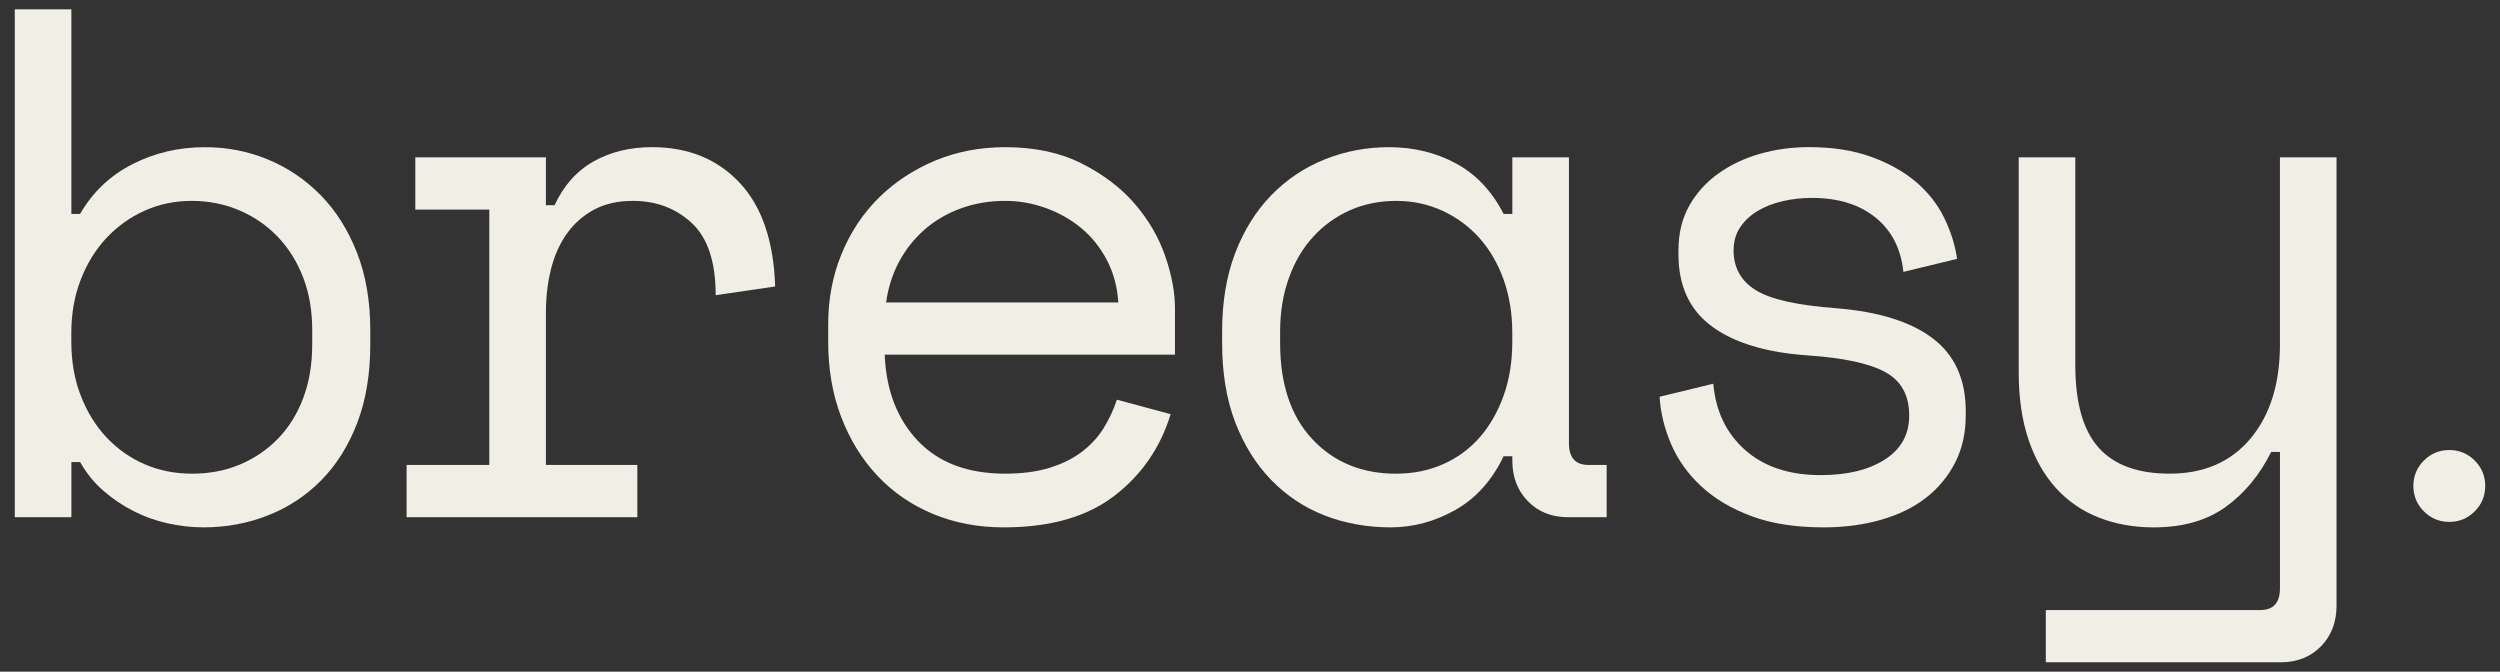 <svg width="134" height="36" viewBox="0 0 134 36" fill="none" xmlns="http://www.w3.org/2000/svg">
<rect x="0" y="0" width="134" height="36" fill="#333333" stroke="none"/>
<g id="Calque_1" clip-path="url(#clip0_74_676)">
<path id="Vector" d="M3.826 27.723H0.792V0.5H3.826V11.467H4.292C4.966 10.3 5.899 9.412 7.093 8.803C8.285 8.194 9.581 7.889 10.982 7.889C12.174 7.889 13.302 8.109 14.364 8.55C15.427 8.991 16.367 9.627 17.183 10.456C18 11.286 18.647 12.31 19.128 13.528C19.607 14.748 19.847 16.134 19.847 17.69V18.467C19.847 20.048 19.614 21.449 19.148 22.667C18.681 23.886 18.04 24.909 17.223 25.739C16.406 26.568 15.454 27.197 14.364 27.625C13.275 28.053 12.122 28.267 10.904 28.267C10.282 28.267 9.646 28.195 8.999 28.053C8.35 27.91 7.736 27.69 7.152 27.392C6.569 27.094 6.03 26.731 5.538 26.302C5.045 25.874 4.631 25.363 4.294 24.766H3.827V27.723H3.826ZM10.281 25.39C11.215 25.39 12.07 25.229 12.847 24.904C13.624 24.58 14.305 24.119 14.889 23.523C15.472 22.927 15.926 22.2 16.249 21.345C16.573 20.491 16.735 19.531 16.735 18.467V17.69C16.735 16.653 16.573 15.713 16.249 14.871C15.924 14.029 15.472 13.302 14.889 12.693C14.305 12.084 13.618 11.611 12.827 11.273C12.036 10.937 11.186 10.767 10.279 10.767C9.372 10.767 8.53 10.943 7.751 11.293C6.974 11.643 6.293 12.13 5.709 12.751C5.126 13.373 4.665 14.119 4.329 14.987C3.991 15.856 3.823 16.808 3.823 17.845V18.312C3.823 19.376 3.991 20.341 4.329 21.208C4.665 22.077 5.126 22.822 5.709 23.444C6.293 24.066 6.973 24.546 7.751 24.882C8.528 25.22 9.371 25.388 10.279 25.388L10.281 25.39Z" fill="#F0EEE5"/>
<path id="Vector_2" d="M22.259 8.433H29.26V10.999H29.726C30.218 9.936 30.919 9.152 31.826 8.646C32.733 8.14 33.77 7.887 34.937 7.887C36.882 7.887 38.45 8.523 39.643 9.794C40.835 11.064 41.471 12.918 41.549 15.355L38.36 15.822C38.36 14.033 37.931 12.744 37.077 11.953C36.222 11.163 35.172 10.767 33.927 10.767C33.123 10.767 32.429 10.923 31.847 11.234C31.263 11.544 30.777 11.973 30.389 12.517C30 13.061 29.715 13.697 29.534 14.423C29.352 15.149 29.261 15.926 29.261 16.756V24.922H34.161V27.723H21.794V24.922H26.227V11.234H22.261V8.434L22.259 8.433Z" fill="#F0EEE5"/>
<path id="Vector_3" d="M47.42 19.011C47.498 20.93 48.094 22.472 49.209 23.639C50.324 24.806 51.878 25.388 53.877 25.388C54.784 25.388 55.575 25.285 56.249 25.077C56.923 24.87 57.499 24.585 57.98 24.222C58.459 23.859 58.848 23.438 59.147 22.959C59.445 22.48 59.685 21.967 59.866 21.423L62.745 22.2C62.201 23.989 61.196 25.448 59.731 26.575C58.265 27.703 56.289 28.267 53.8 28.267C52.425 28.267 51.162 28.026 50.009 27.547C48.855 27.068 47.864 26.387 47.035 25.505C46.205 24.624 45.556 23.574 45.09 22.356C44.624 21.138 44.391 19.79 44.391 18.312V17.379C44.391 16.031 44.629 14.773 45.11 13.606C45.589 12.439 46.257 11.436 47.112 10.592C47.967 9.75 48.972 9.089 50.126 8.608C51.279 8.129 52.531 7.889 53.879 7.889C55.461 7.889 56.828 8.18 57.981 8.764C59.135 9.347 60.081 10.066 60.82 10.921C61.559 11.776 62.103 12.71 62.454 13.722C62.804 14.734 62.978 15.666 62.978 16.523V19.011H47.423H47.42ZM53.875 10.767C53.02 10.767 52.222 10.903 51.483 11.176C50.744 11.448 50.095 11.831 49.538 12.323C48.98 12.816 48.527 13.393 48.178 14.054C47.827 14.715 47.601 15.435 47.496 16.212H59.941C59.889 15.382 59.688 14.63 59.338 13.957C58.987 13.283 58.534 12.712 57.977 12.245C57.419 11.779 56.785 11.416 56.072 11.156C55.359 10.897 54.627 10.767 53.875 10.767Z" fill="#F0EEE5"/>
<path id="Vector_4" d="M81.059 24.456H80.593C79.971 25.753 79.108 26.711 78.007 27.334C76.905 27.956 75.745 28.267 74.527 28.267C73.309 28.267 72.077 28.053 70.989 27.625C69.899 27.197 68.947 26.562 68.13 25.719C67.313 24.877 66.672 23.846 66.205 22.627C65.739 21.409 65.506 19.996 65.506 18.388V17.766C65.506 16.185 65.739 14.785 66.205 13.566C66.672 12.348 67.313 11.318 68.13 10.475C68.947 9.633 69.899 8.991 70.989 8.55C72.078 8.109 73.231 7.889 74.449 7.889C75.772 7.889 76.97 8.18 78.047 8.764C79.122 9.347 79.971 10.249 80.594 11.467H81.061V8.433H84.095V23.755C84.095 24.532 84.445 24.922 85.144 24.922H86.117V27.723H84.055C83.173 27.723 82.454 27.437 81.897 26.868C81.339 26.298 81.061 25.572 81.061 24.69V24.457L81.059 24.456ZM74.838 25.388C75.745 25.388 76.581 25.22 77.346 24.882C78.11 24.546 78.766 24.066 79.31 23.444C79.854 22.822 80.282 22.076 80.593 21.208C80.904 20.339 81.059 19.374 81.059 18.312V17.845C81.059 16.808 80.904 15.856 80.593 14.987C80.282 14.118 79.847 13.373 79.29 12.751C78.732 12.129 78.071 11.643 77.306 11.293C76.542 10.943 75.718 10.767 74.836 10.767C73.954 10.767 73.1 10.937 72.348 11.273C71.596 11.611 70.941 12.084 70.384 12.693C69.826 13.302 69.392 14.041 69.081 14.91C68.77 15.779 68.615 16.732 68.615 17.769V18.391C68.615 20.595 69.191 22.312 70.346 23.544C71.499 24.776 72.996 25.391 74.838 25.391V25.388Z" fill="#F0EEE5"/>
<path id="Vector_5" d="M92.919 13.411C92.919 14.344 93.313 15.057 94.105 15.55C94.895 16.044 96.34 16.367 98.441 16.523C100.697 16.705 102.415 17.242 103.595 18.136C104.775 19.031 105.364 20.334 105.364 22.045V22.278C105.364 23.212 105.176 24.047 104.8 24.786C104.424 25.525 103.906 26.154 103.244 26.673C102.583 27.191 101.779 27.587 100.834 27.858C99.887 28.131 98.857 28.267 97.742 28.267C96.238 28.267 94.948 28.066 93.873 27.663C92.796 27.262 91.903 26.731 91.19 26.069C90.476 25.408 89.939 24.656 89.576 23.814C89.213 22.972 89.005 22.123 88.954 21.266L91.832 20.567C91.963 22.045 92.532 23.23 93.544 24.125C94.555 25.019 95.902 25.466 97.588 25.466C99.014 25.466 100.161 25.188 101.03 24.629C101.898 24.073 102.333 23.288 102.333 22.277C102.333 21.187 101.905 20.41 101.05 19.944C100.195 19.477 98.807 19.179 96.888 19.049C94.659 18.894 92.947 18.375 91.755 17.493C90.562 16.612 89.966 15.329 89.966 13.643V13.41C89.966 12.502 90.161 11.706 90.549 11.017C90.938 10.331 91.464 9.754 92.125 9.286C92.786 8.82 93.531 8.47 94.361 8.236C95.19 8.003 96.058 7.886 96.966 7.886C98.237 7.886 99.351 8.061 100.311 8.412C101.27 8.762 102.074 9.216 102.722 9.772C103.369 10.331 103.869 10.972 104.219 11.697C104.57 12.423 104.796 13.15 104.9 13.875L102.022 14.574C101.892 13.329 101.393 12.357 100.526 11.658C99.657 10.958 98.523 10.608 97.123 10.608C96.579 10.608 96.053 10.665 95.547 10.783C95.042 10.9 94.595 11.074 94.206 11.309C93.818 11.542 93.507 11.834 93.272 12.183C93.039 12.534 92.922 12.942 92.922 13.408L92.919 13.411Z" fill="#F0EEE5"/>
<path id="Vector_6" d="M122.203 24.222H121.737C121.115 25.467 120.298 26.452 119.287 27.178C118.275 27.903 116.992 28.268 115.436 28.268C114.372 28.268 113.394 28.093 112.5 27.742C111.605 27.392 110.841 26.868 110.205 26.167C109.569 25.467 109.077 24.598 108.727 23.561C108.376 22.524 108.203 21.319 108.203 19.945V8.433H111.236V19.555C111.236 21.577 111.65 23.055 112.481 23.988C113.311 24.921 114.581 25.388 116.292 25.388C118.134 25.388 119.579 24.759 120.629 23.502C121.679 22.244 122.205 20.565 122.205 18.466V8.433H125.238V32.466C125.238 33.348 124.96 34.073 124.402 34.644C123.844 35.213 123.125 35.499 122.244 35.499H109.655V32.698H121.156C121.856 32.698 122.206 32.309 122.206 31.531V24.22L122.203 24.222Z" fill="#F0EEE5"/>
<path id="Vector_7" d="M129.356 26.047C129.356 25.515 129.544 25.06 129.92 24.684C130.296 24.309 130.749 24.121 131.282 24.121C131.815 24.121 132.268 24.309 132.644 24.684C133.02 25.06 133.208 25.514 133.208 26.047C133.208 26.579 133.02 27.033 132.644 27.409C132.268 27.785 131.815 27.973 131.282 27.973C130.749 27.973 130.296 27.785 129.92 27.409C129.544 27.033 129.356 26.579 129.356 26.047Z" fill="#F0EEE5"/>
</g>
<defs>
<clipPath id="clip0_74_676">
<rect width="132.416" height="35" fill="white" transform="translate(0.792 0.5)"/>
</clipPath>
</defs>
</svg>
